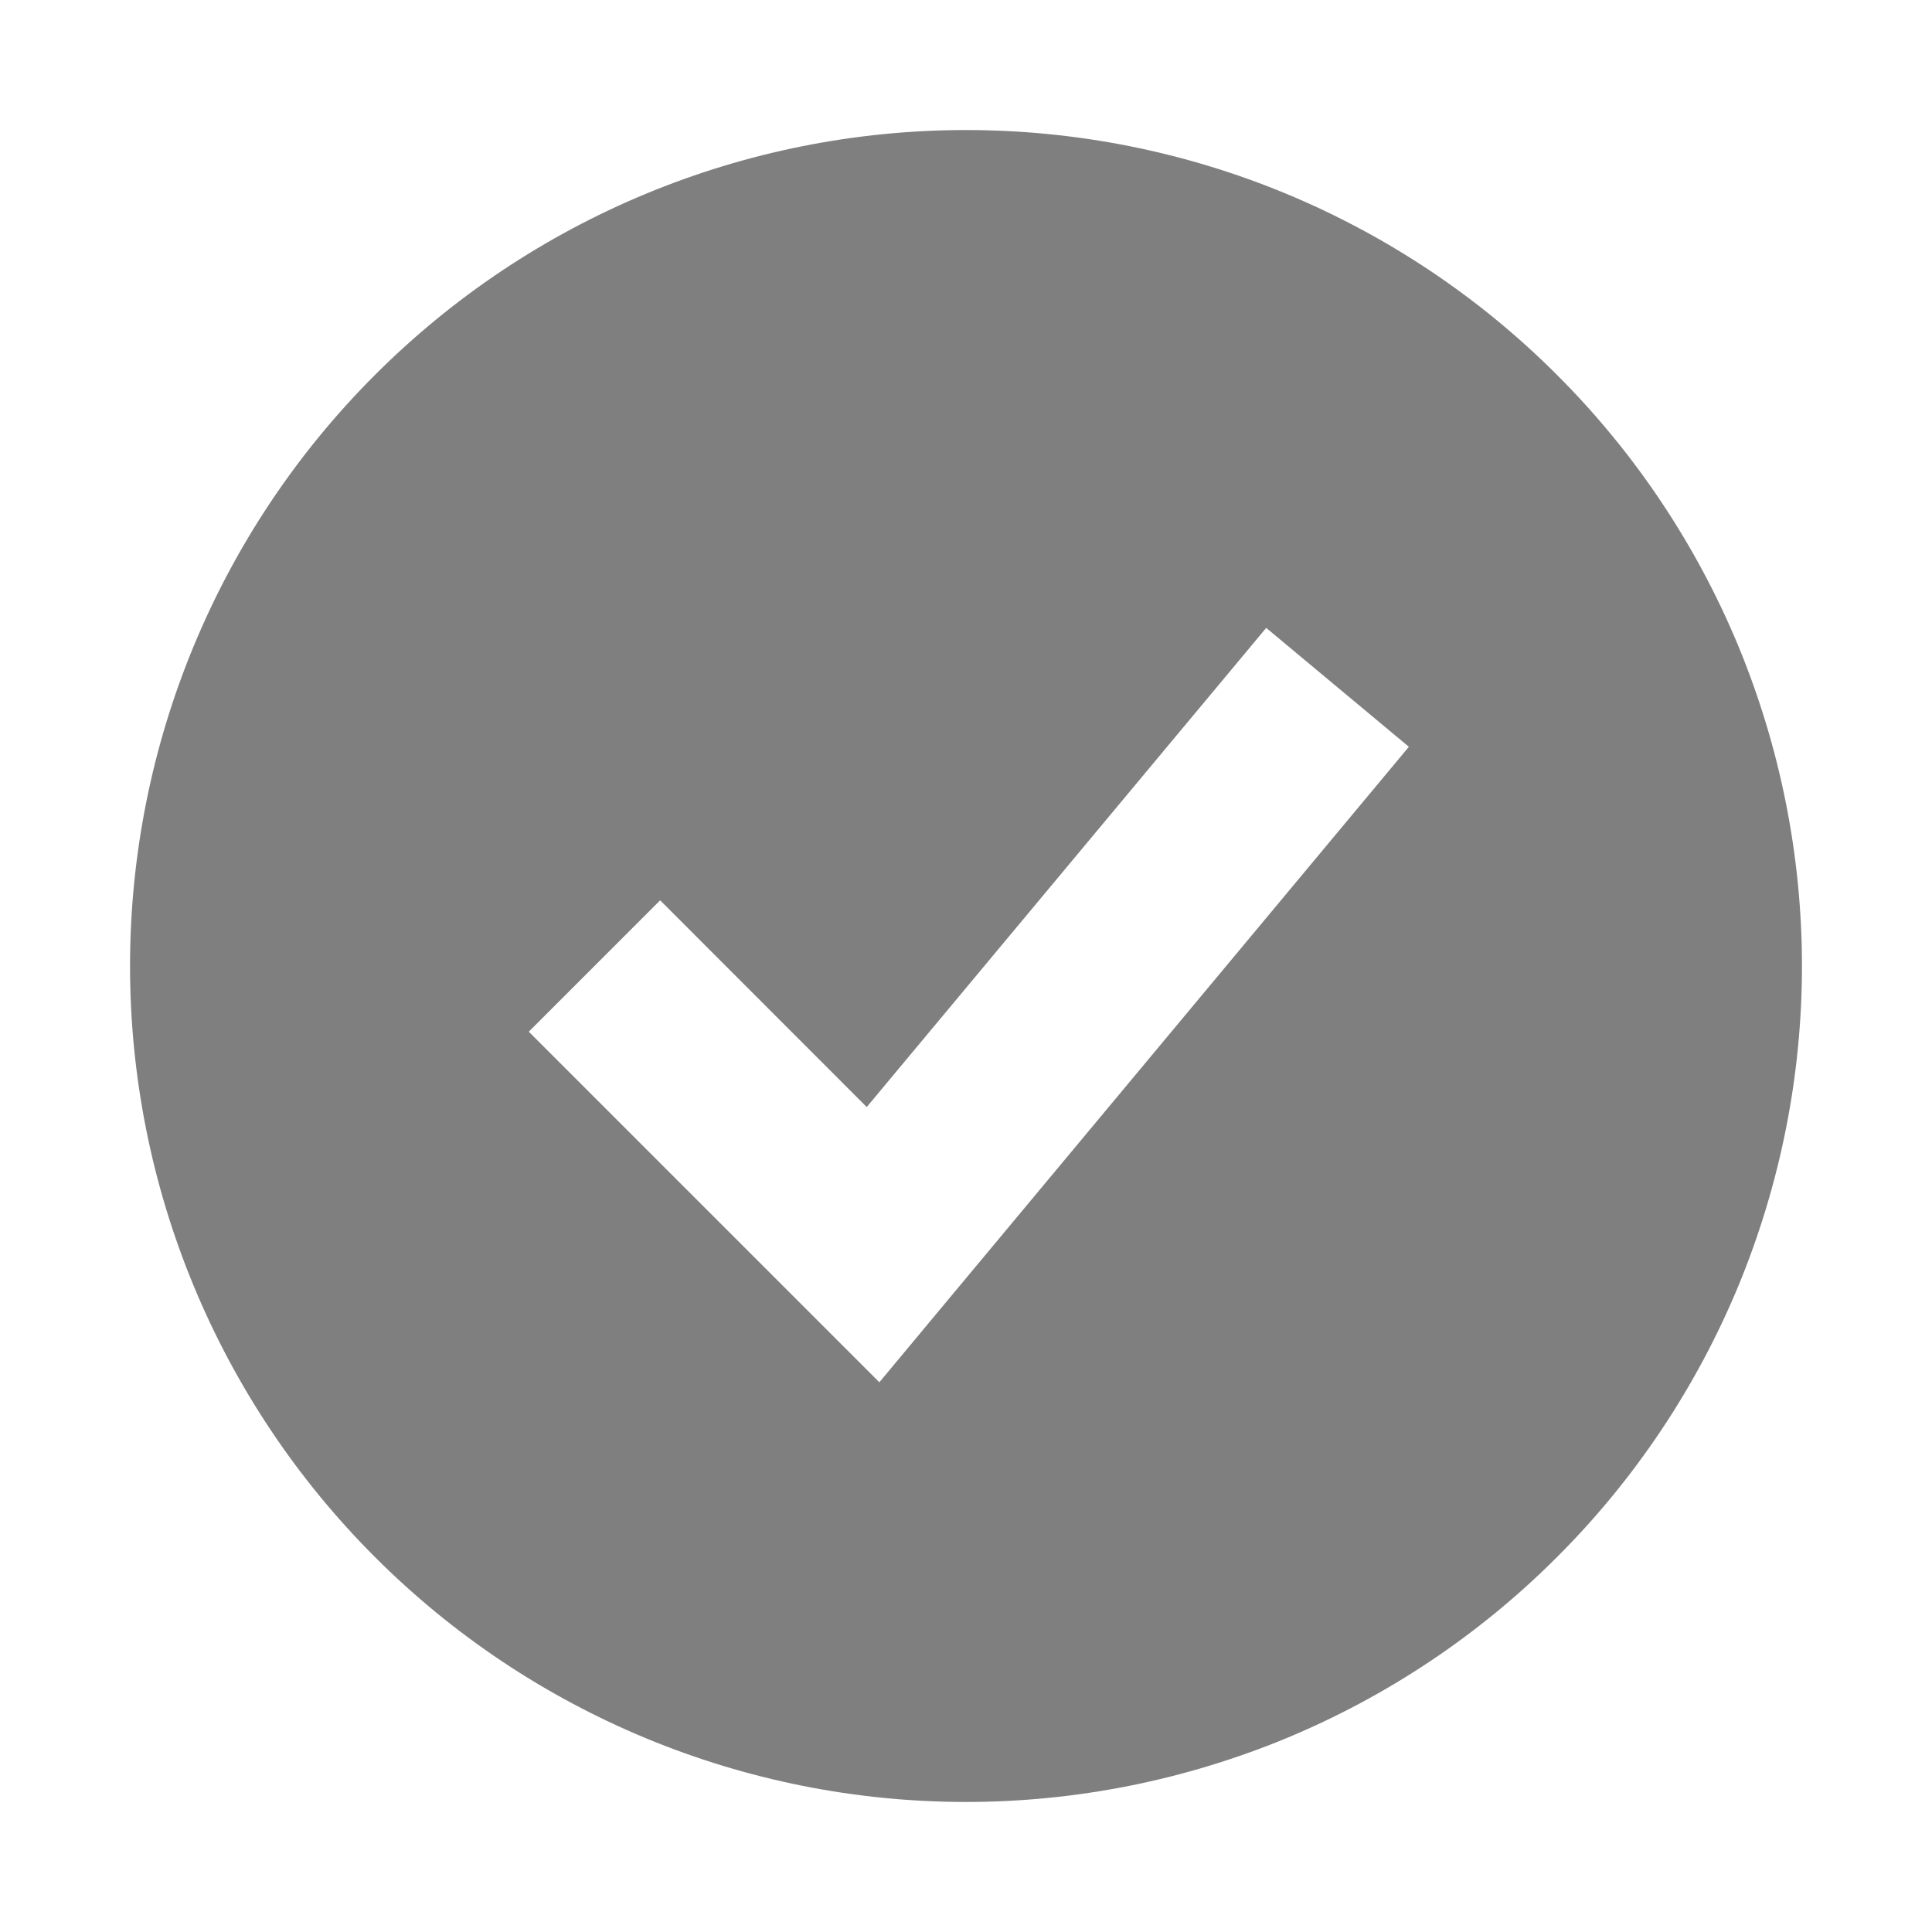 <svg width="13" height="13" viewBox="0 0 13 13" fill="none" xmlns="http://www.w3.org/2000/svg">
<path fill-rule="evenodd" clip-rule="evenodd" d="M6.5 12.125C7.239 12.125 7.97 11.979 8.653 11.697C9.335 11.414 9.955 11 10.477 10.477C11 9.955 11.414 9.335 11.697 8.653C11.979 7.97 12.125 7.239 12.125 6.5C12.125 5.761 11.979 5.03 11.697 4.347C11.414 3.665 11 3.045 10.477 2.523C9.955 2 9.335 1.586 8.653 1.303C7.97 1.02 7.239 0.875 6.5 0.875C5.008 0.875 3.577 1.468 2.523 2.523C1.468 3.577 0.875 5.008 0.875 6.5C0.875 7.992 1.468 9.423 2.523 10.477C3.577 11.532 5.008 12.125 6.5 12.125ZM6.355 8.775L9.48 5.025L8.52 4.225L5.832 7.449L4.442 6.058L3.558 6.942L5.433 8.817L5.917 9.301L6.355 8.775Z" fill="black" fill-opacity="0.5"/>
</svg>
